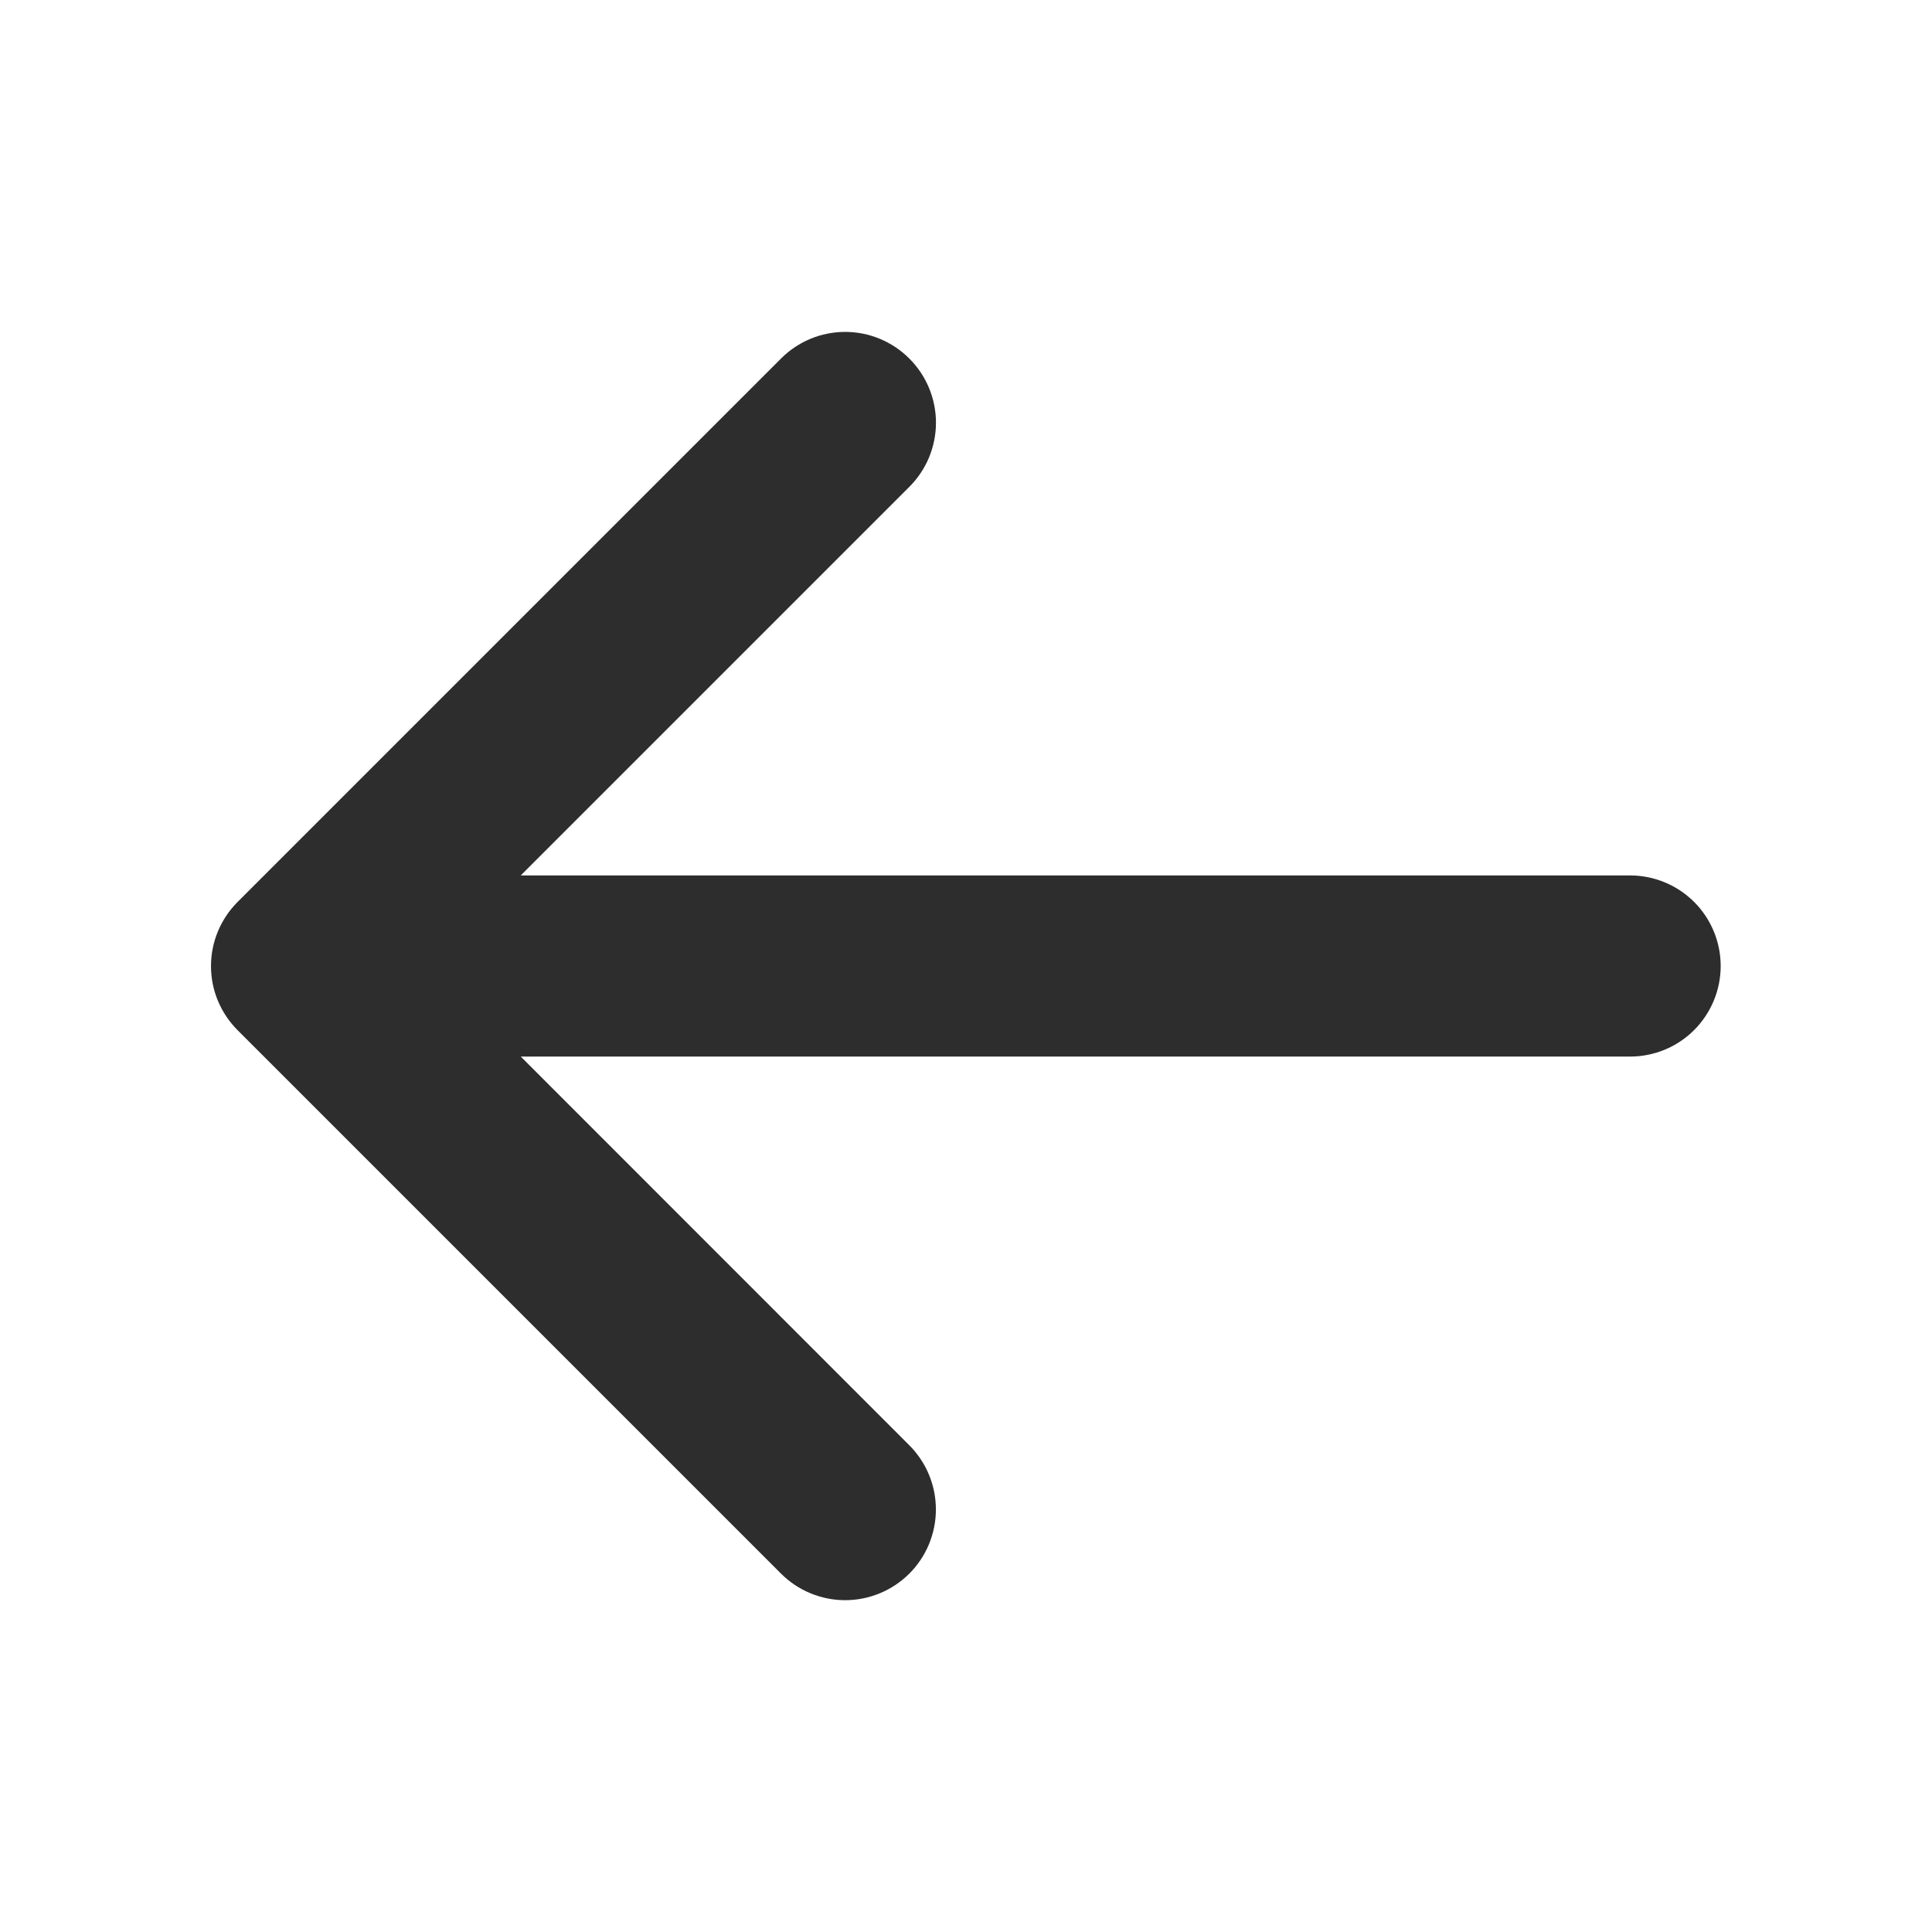 <svg width="24" height="24" viewBox="0 0 24 24" fill="none" xmlns="http://www.w3.org/2000/svg">
<path d="M11.296 4.454C11.401 4.559 11.484 4.683 11.541 4.82C11.597 4.956 11.627 5.103 11.627 5.251C11.627 5.399 11.597 5.546 11.541 5.682C11.484 5.819 11.401 5.943 11.296 6.048L6.469 10.875H20.25C20.548 10.875 20.834 10.994 21.045 11.204C21.256 11.415 21.375 11.702 21.375 12C21.375 12.298 21.256 12.585 21.045 12.796C20.834 13.007 20.548 13.125 20.25 13.125H6.469L11.296 17.954C11.507 18.165 11.626 18.452 11.626 18.751C11.626 19.05 11.507 19.337 11.296 19.548C11.084 19.759 10.798 19.878 10.499 19.878C10.2 19.878 9.913 19.759 9.702 19.548L2.952 12.798C2.847 12.693 2.764 12.569 2.707 12.432C2.65 12.296 2.621 12.149 2.621 12.001C2.621 11.853 2.65 11.706 2.707 11.57C2.764 11.433 2.847 11.309 2.952 11.204L9.702 4.454C9.806 4.349 9.931 4.266 10.067 4.209C10.204 4.152 10.351 4.123 10.499 4.123C10.647 4.123 10.793 4.152 10.93 4.209C11.067 4.266 11.191 4.349 11.296 4.454Z" fill="#2D2D2D"/>
</svg>
